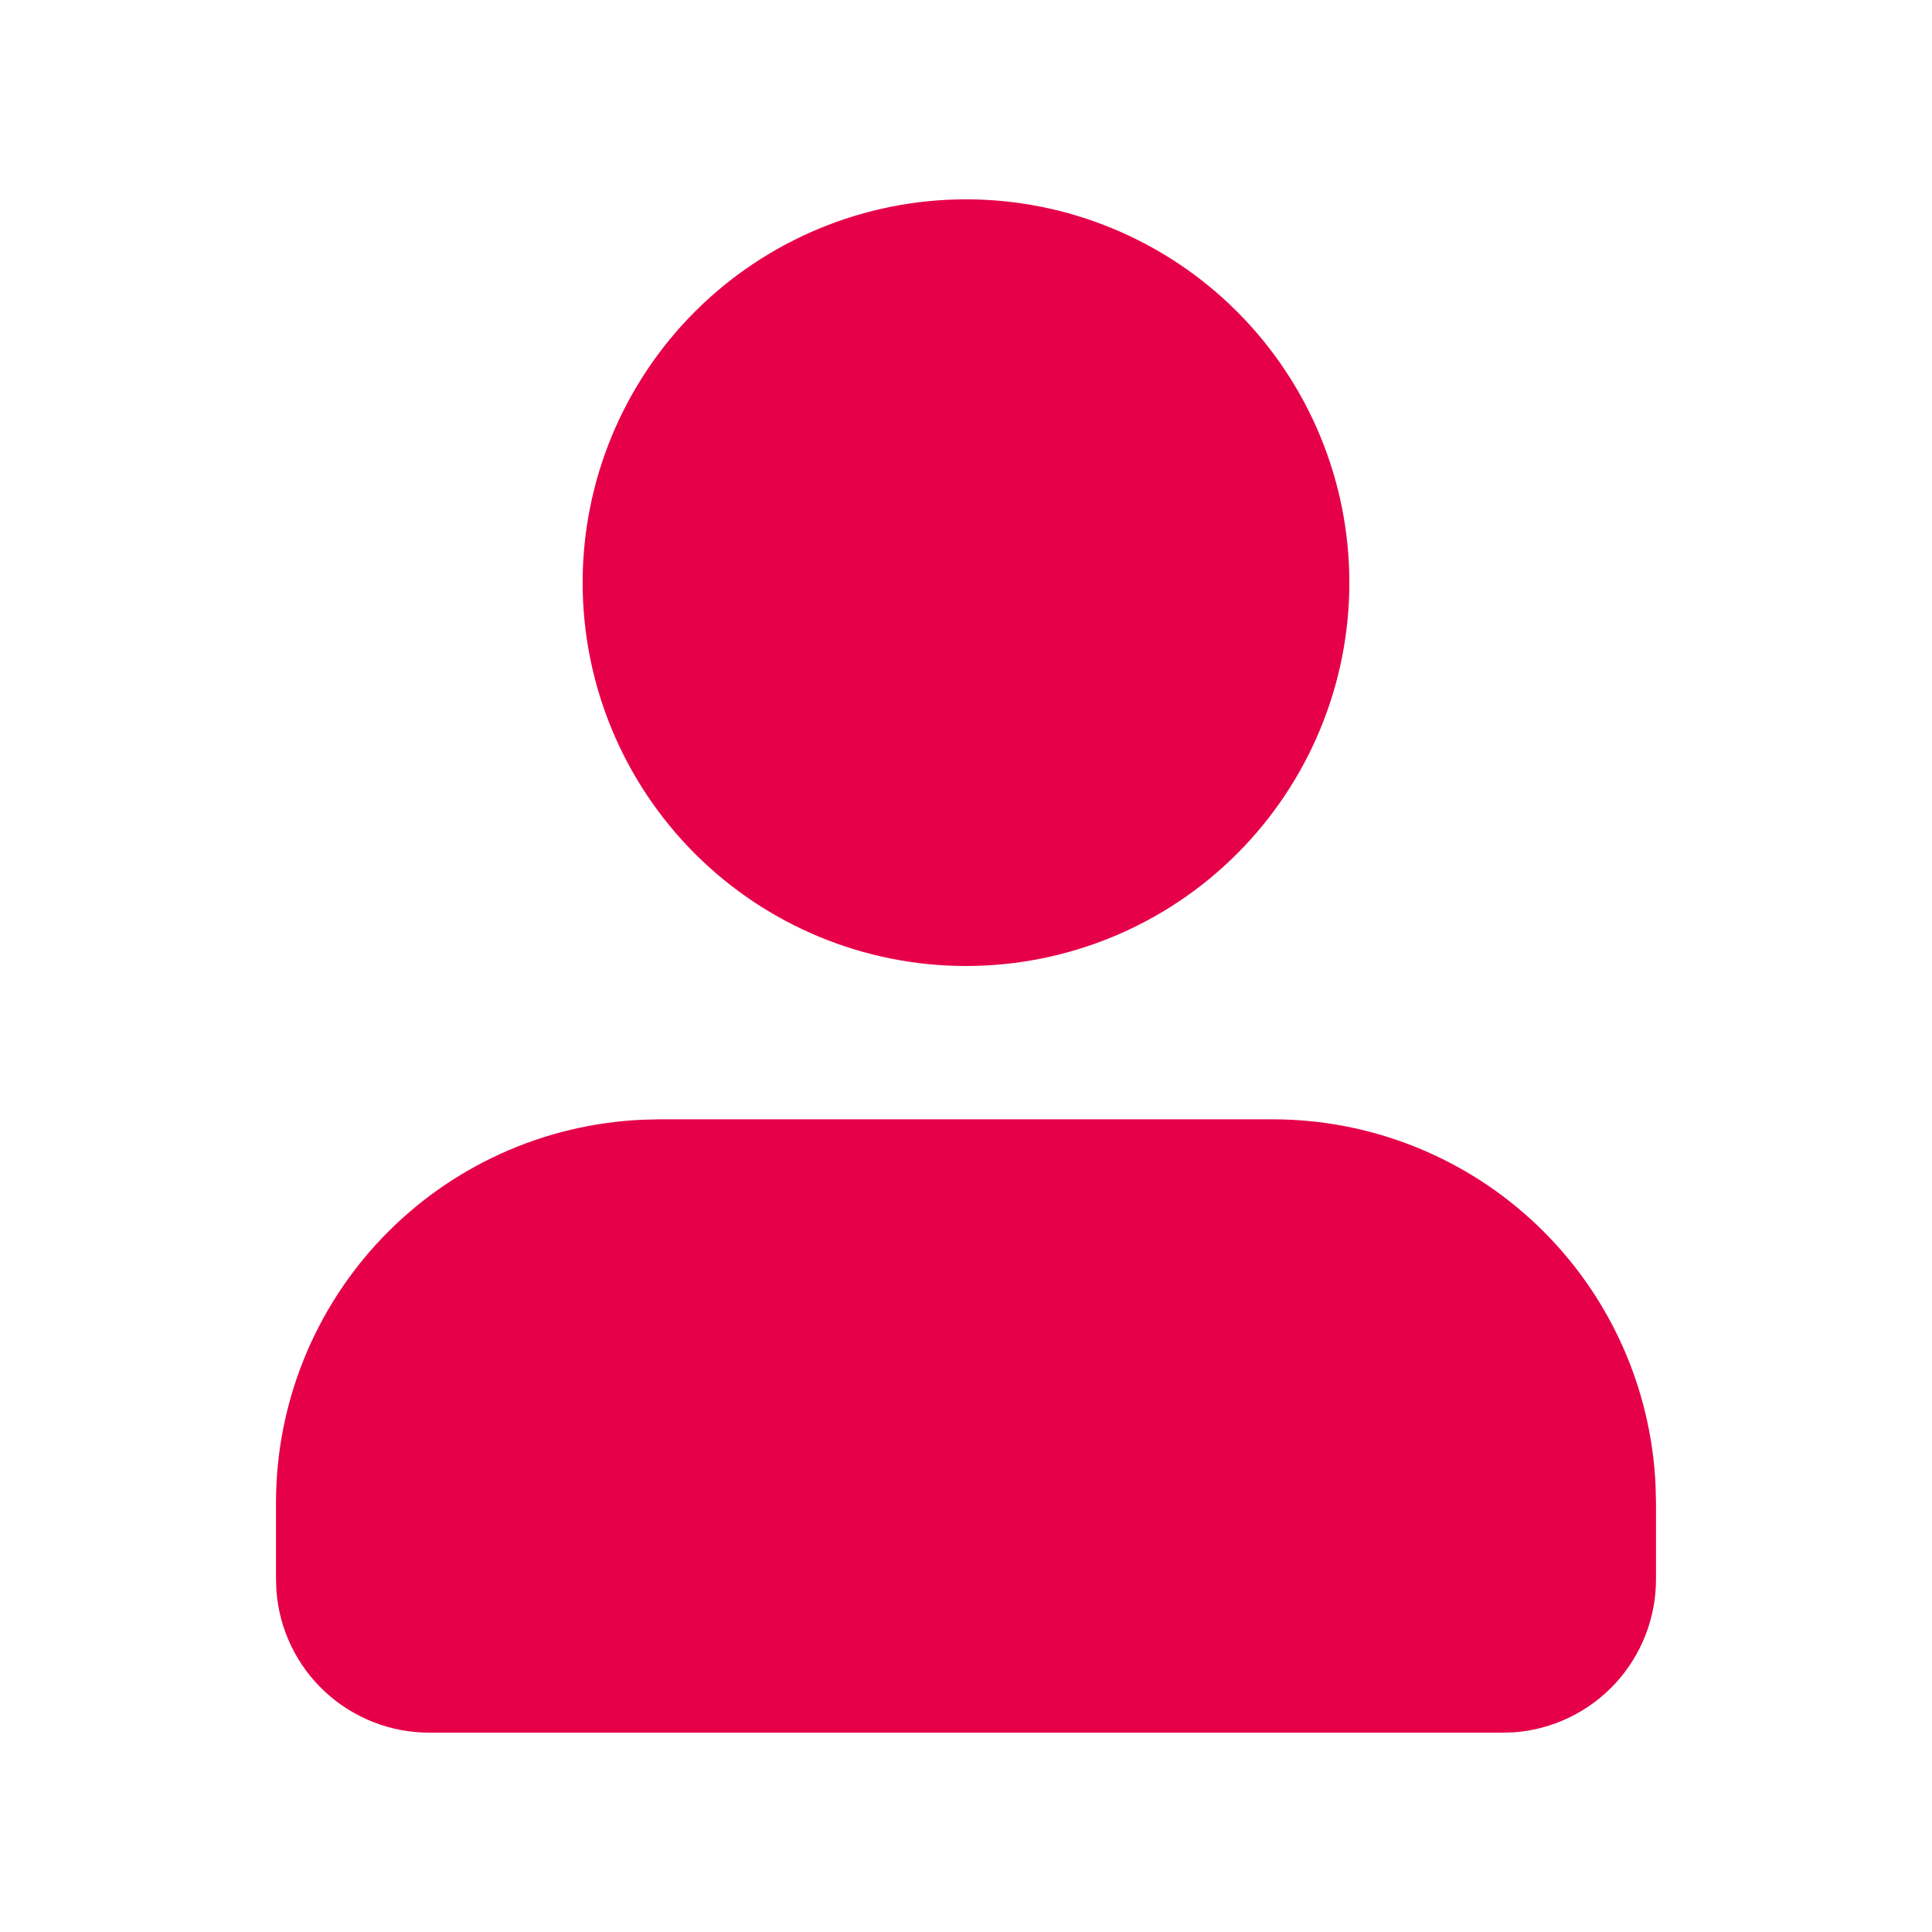 <svg width="28" height="28" viewBox="0 0 28 28" fill="none" xmlns="http://www.w3.org/2000/svg">
<path d="M18.444 16.222C19.876 16.222 21.252 16.775 22.286 17.765C23.32 18.755 23.932 20.106 23.994 21.537L24 21.778V22.889C24 23.45 23.788 23.989 23.407 24.401C23.026 24.812 22.503 25.064 21.944 25.106L21.778 25.111H6.222C5.662 25.111 5.122 24.9 4.71 24.518C4.299 24.137 4.048 23.615 4.006 23.056L4 22.889V21.778C4 20.346 4.553 18.97 5.543 17.936C6.533 16.902 7.884 16.29 9.314 16.228L9.556 16.222H18.444ZM14 2.889C15.473 2.889 16.887 3.474 17.928 4.516C18.97 5.558 19.556 6.971 19.556 8.444C19.556 9.918 18.97 11.331 17.928 12.373C16.887 13.415 15.473 14 14 14C12.527 14 11.114 13.415 10.072 12.373C9.03 11.331 8.444 9.918 8.444 8.444C8.444 6.971 9.03 5.558 10.072 4.516C11.114 3.474 12.527 2.889 14 2.889Z" fill="#E60049"/>
</svg>
